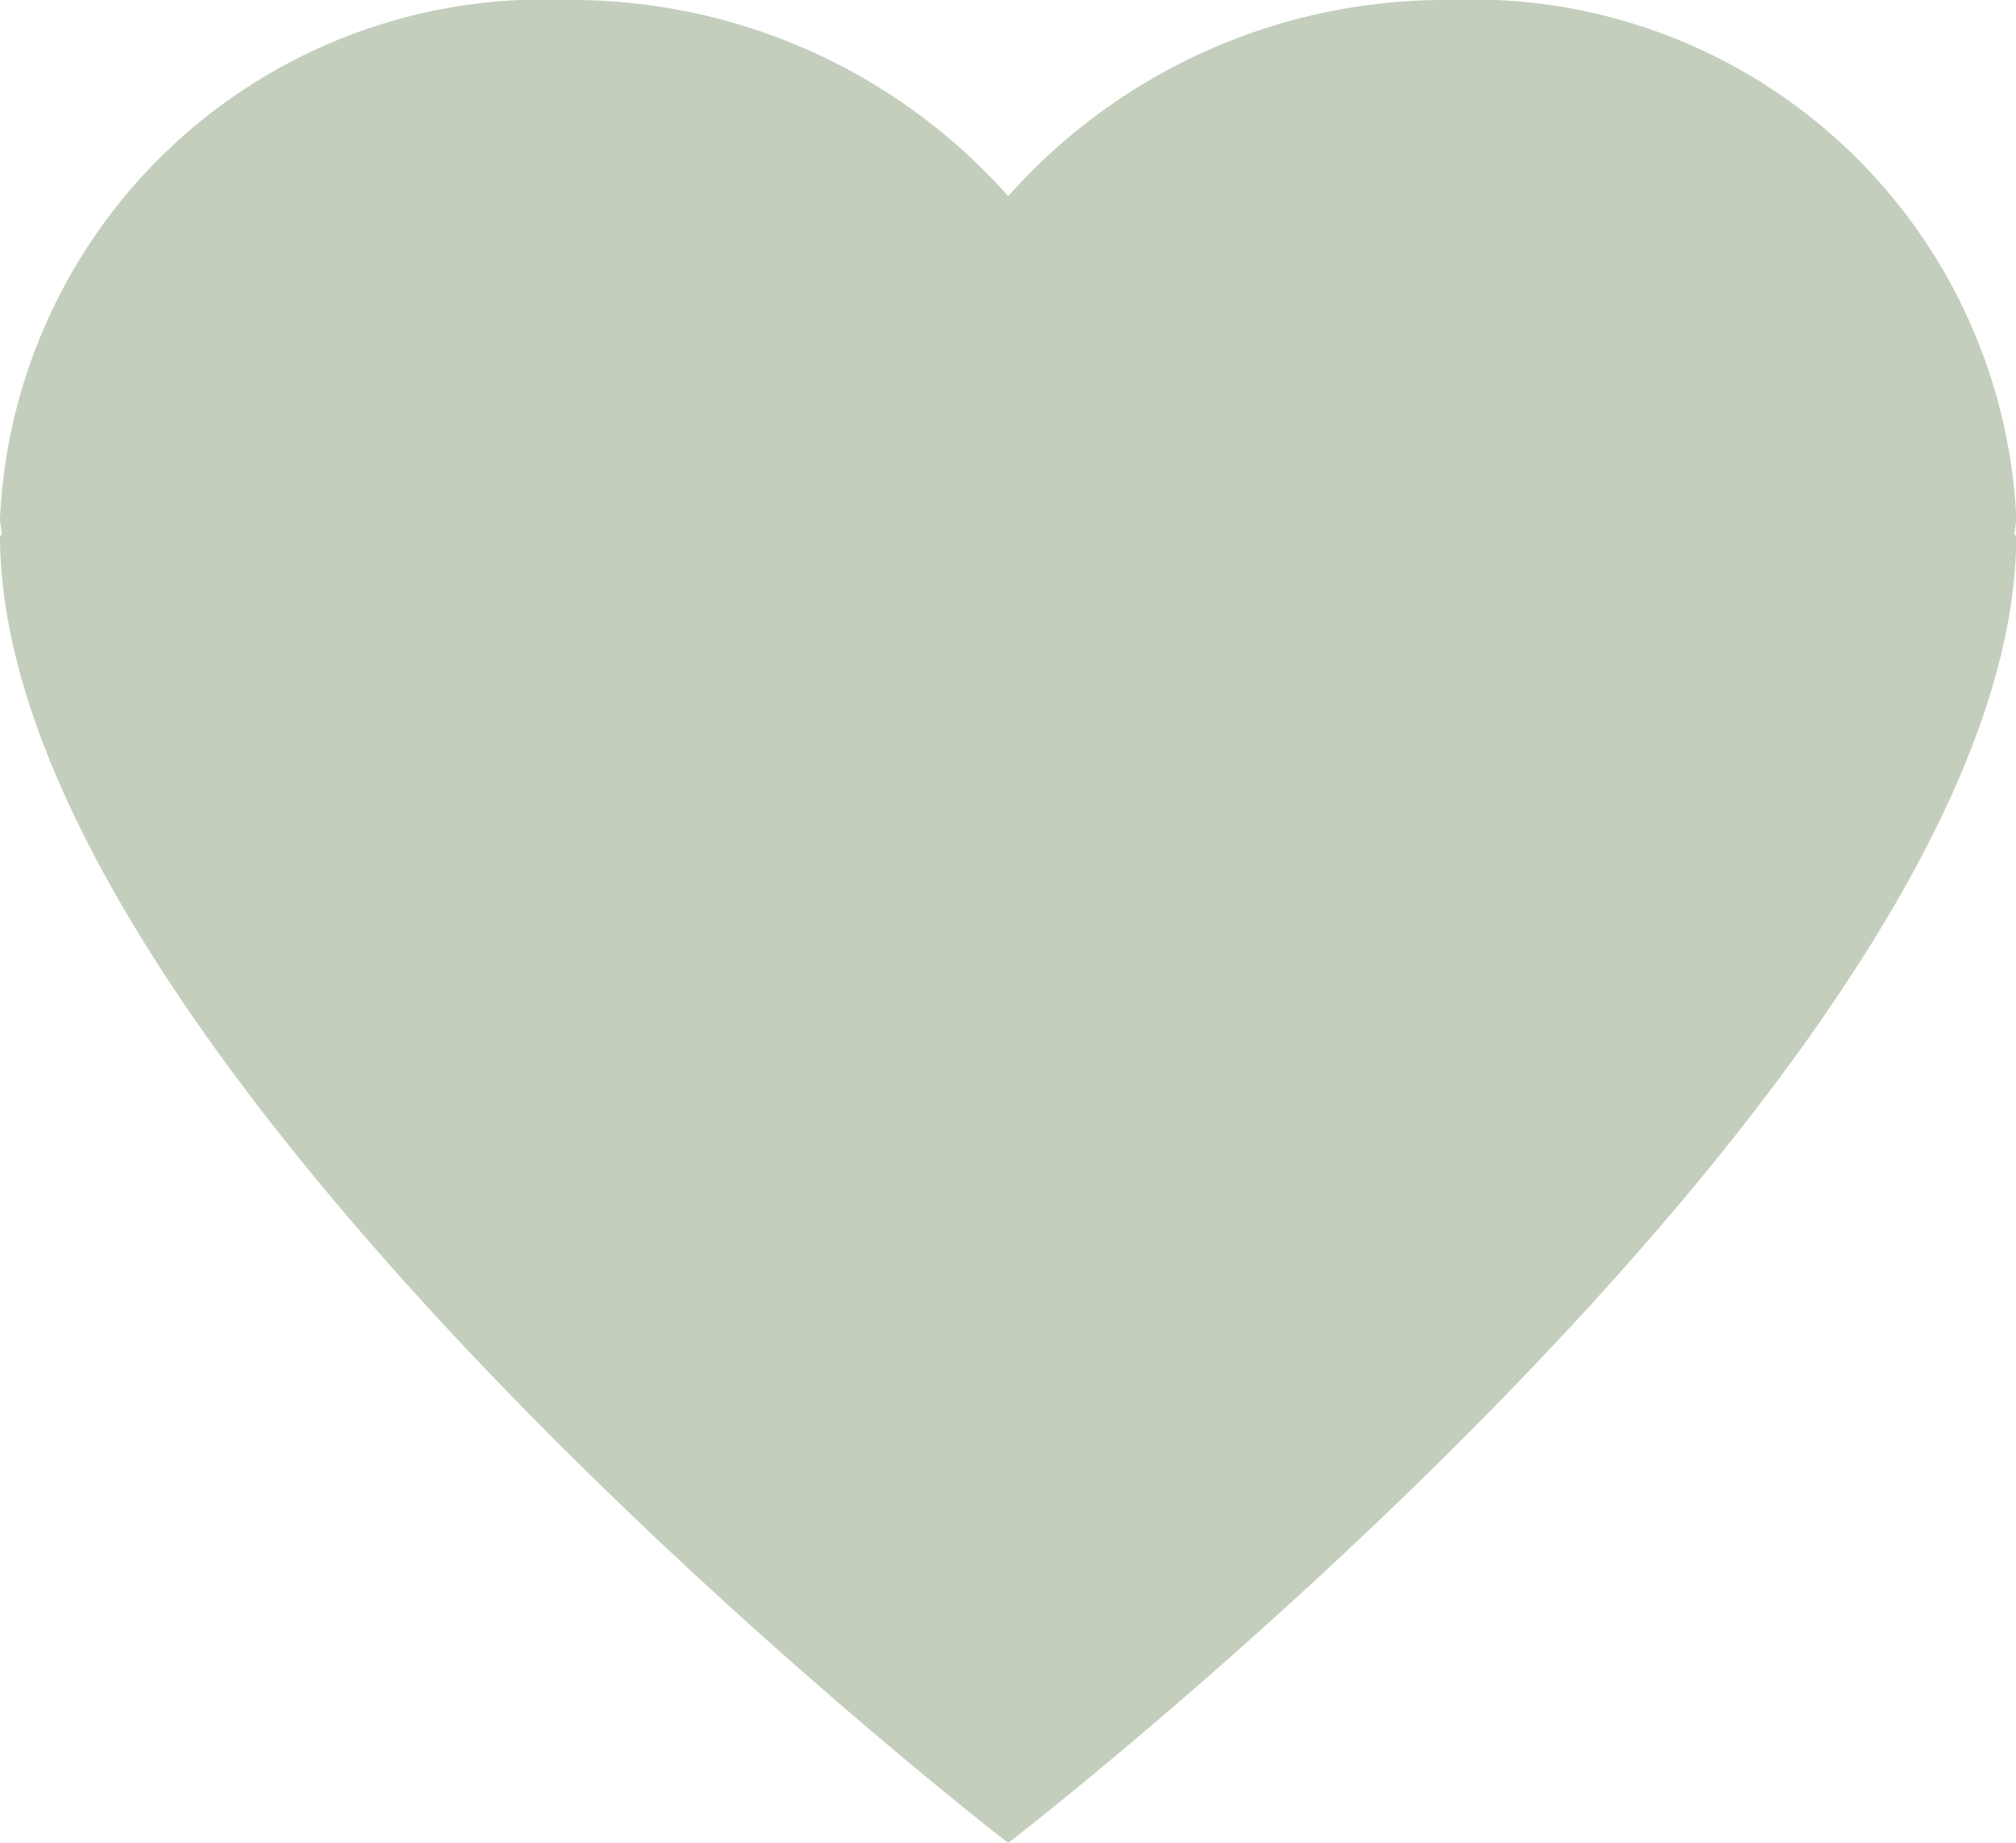 <svg xmlns="http://www.w3.org/2000/svg" width="14.217" height="12.994" viewBox="0 0 14.217 12.994">
  <path id="합치기_2" data-name="합치기 2" d="M0,3.774H.013C.011,3.733,0,3.7,0,3.654A3.838,3.838,0,0,1,4,0a4.119,4.119,0,0,1,3.11,1.383A4.119,4.119,0,0,1,10.219,0a3.838,3.838,0,0,1,4,3.654c0,.041-.012.079-.013.119h.013c0,3.747-7.109,9.221-7.109,9.221S0,7.52,0,3.774Z" fill="#c4cebc"/>
</svg>
